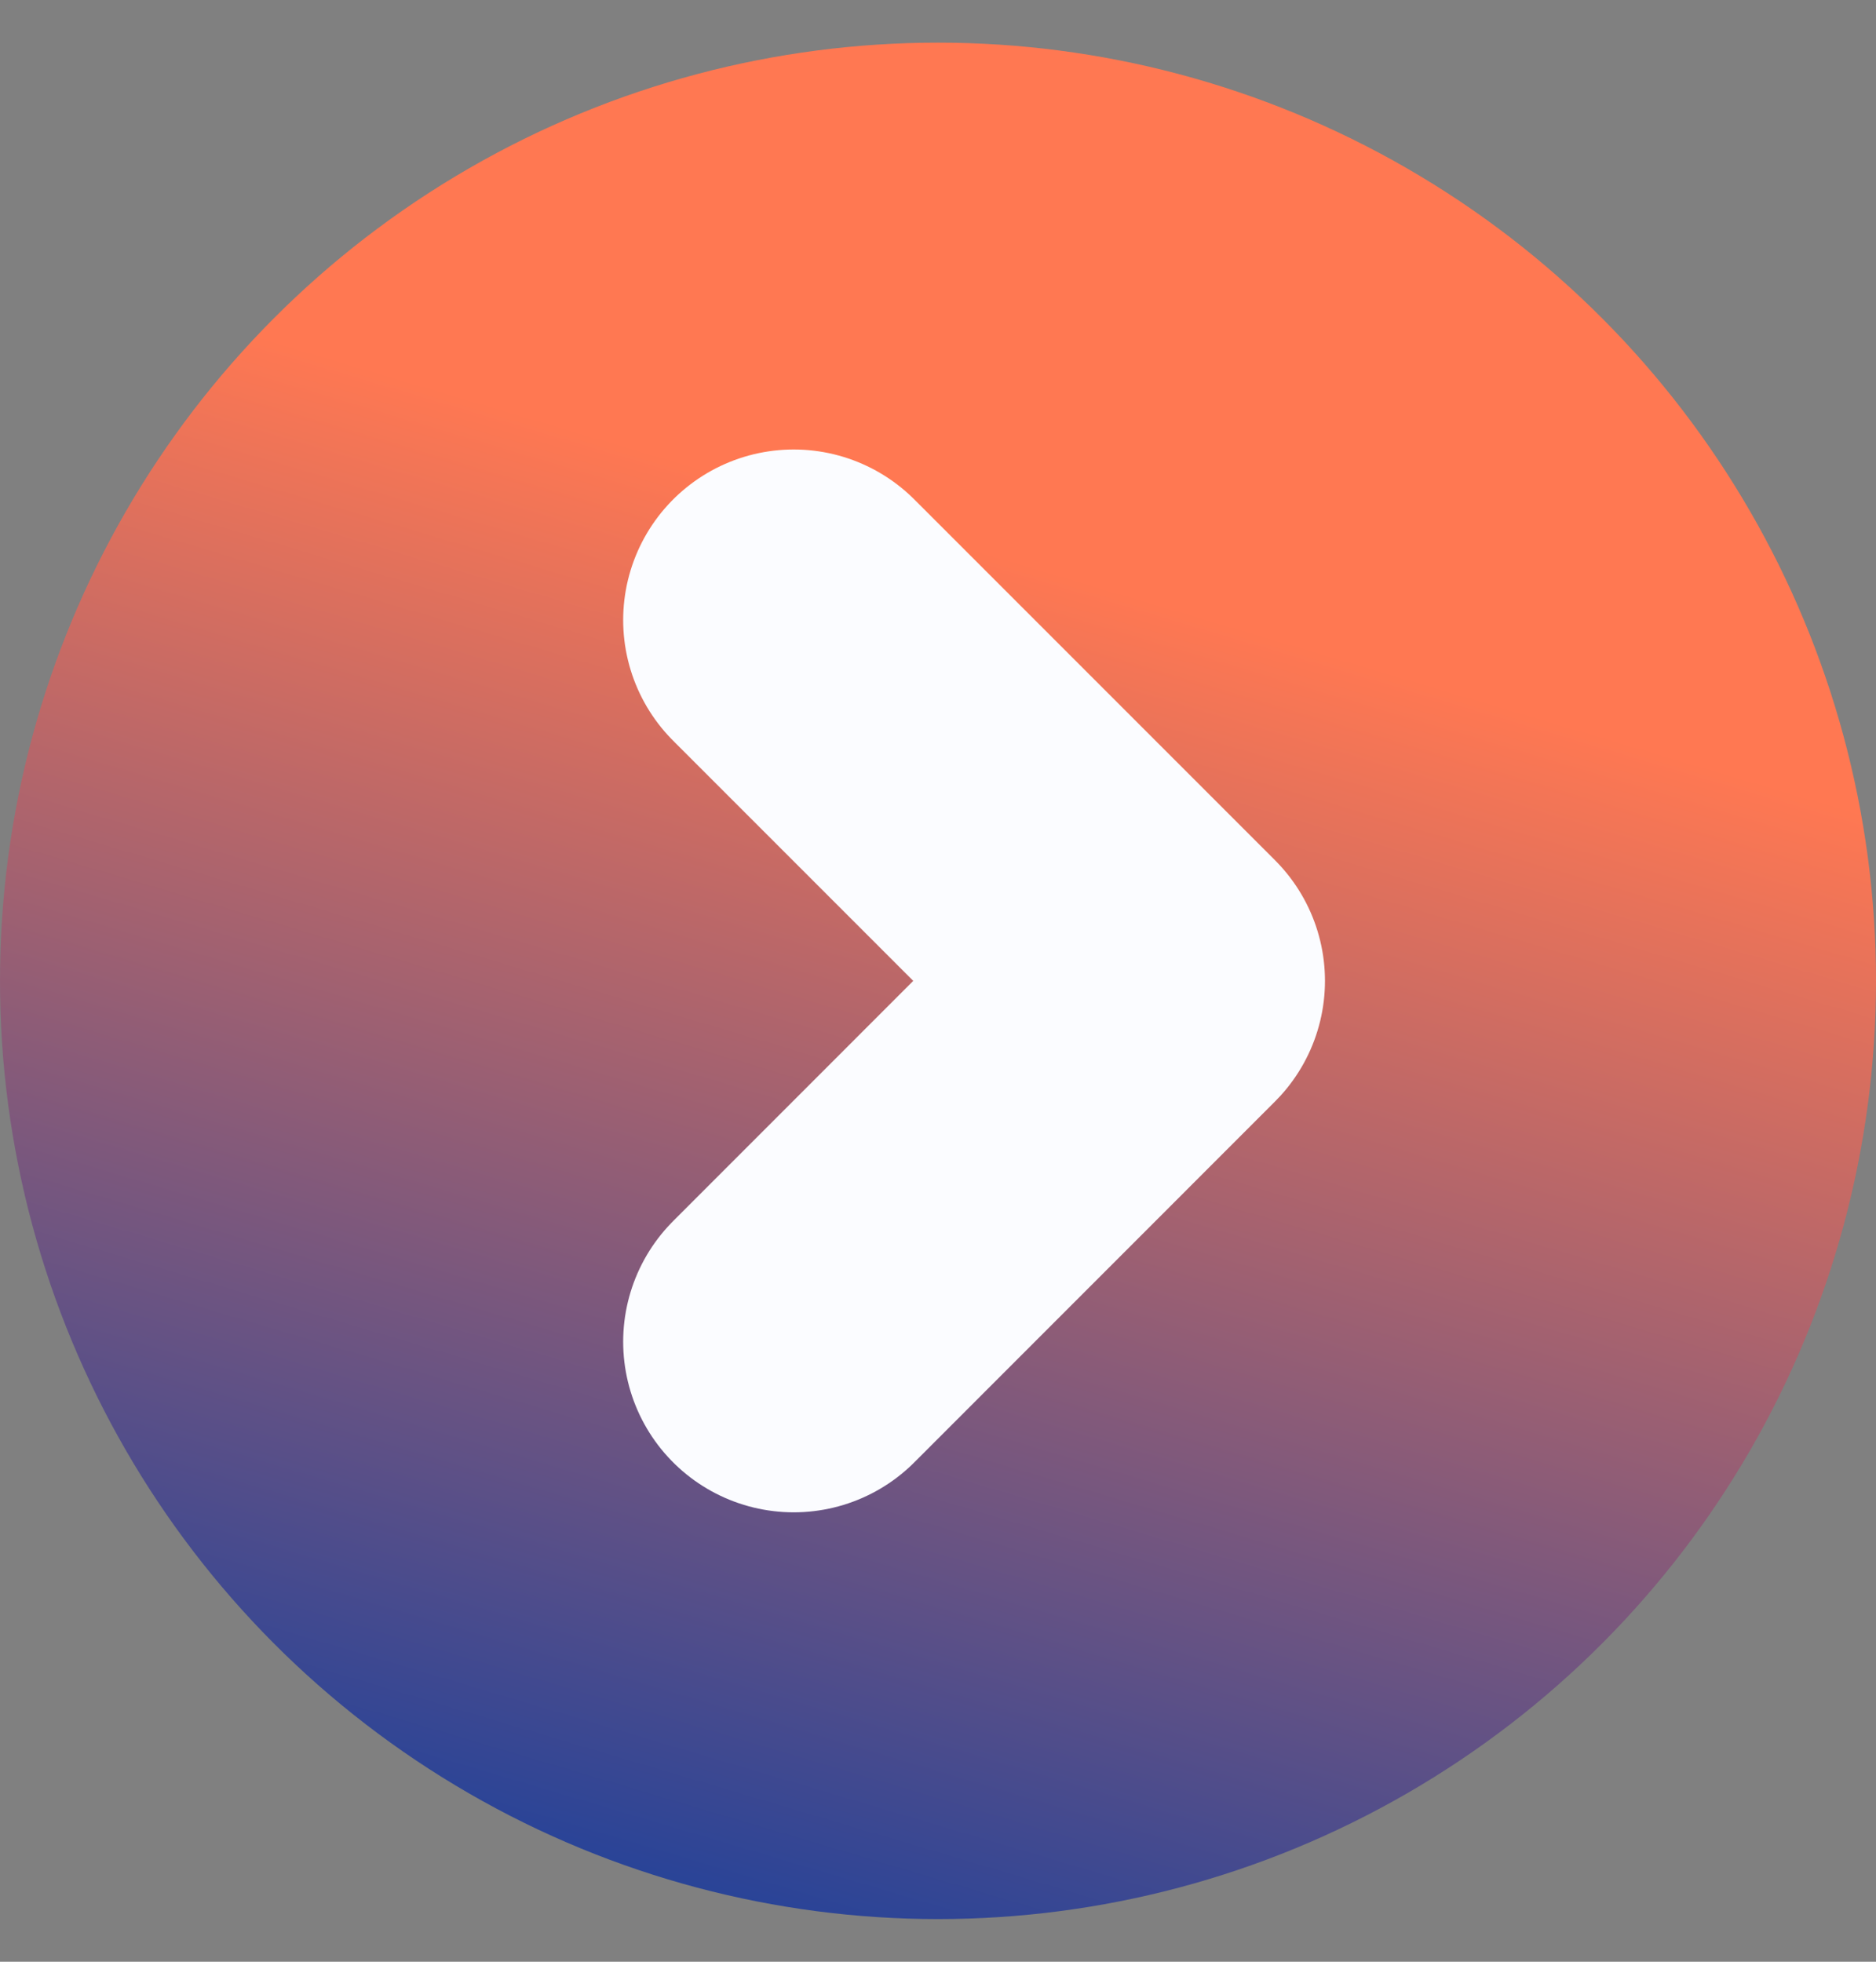 <svg width="22" height="23" viewBox="0 0 22 23" fill="none" xmlns="http://www.w3.org/2000/svg">
<rect x="0" y="0" width="22" height="23" fill="#808080" stroke="none"/>
<circle cx="11" cy="11.5" r="10.5" fill="url(#paint0_linear_131_8384)" stroke="url(#paint1_linear_131_8384)"/>
<path d="M9.308 7.27L13.538 11.5L9.308 15.731" stroke="#FBFCFF" stroke-width="4" stroke-linecap="round" stroke-linejoin="round"/>
<defs>
<linearGradient id="paint0_linear_131_8384" x1="15.932" y1="25.573" x2="22.52" y2="3.431" gradientUnits="userSpaceOnUse">
<stop stop-color="#1B409C"/>
<stop offset="0.739" stop-color="#FF7852"/>
</linearGradient>
<linearGradient id="paint1_linear_131_8384" x1="15.932" y1="25.573" x2="22.52" y2="3.431" gradientUnits="userSpaceOnUse">
<stop stop-color="#1B409C"/>
<stop offset="0.739" stop-color="#FF7852"/>
</linearGradient>
</defs>
</svg>
